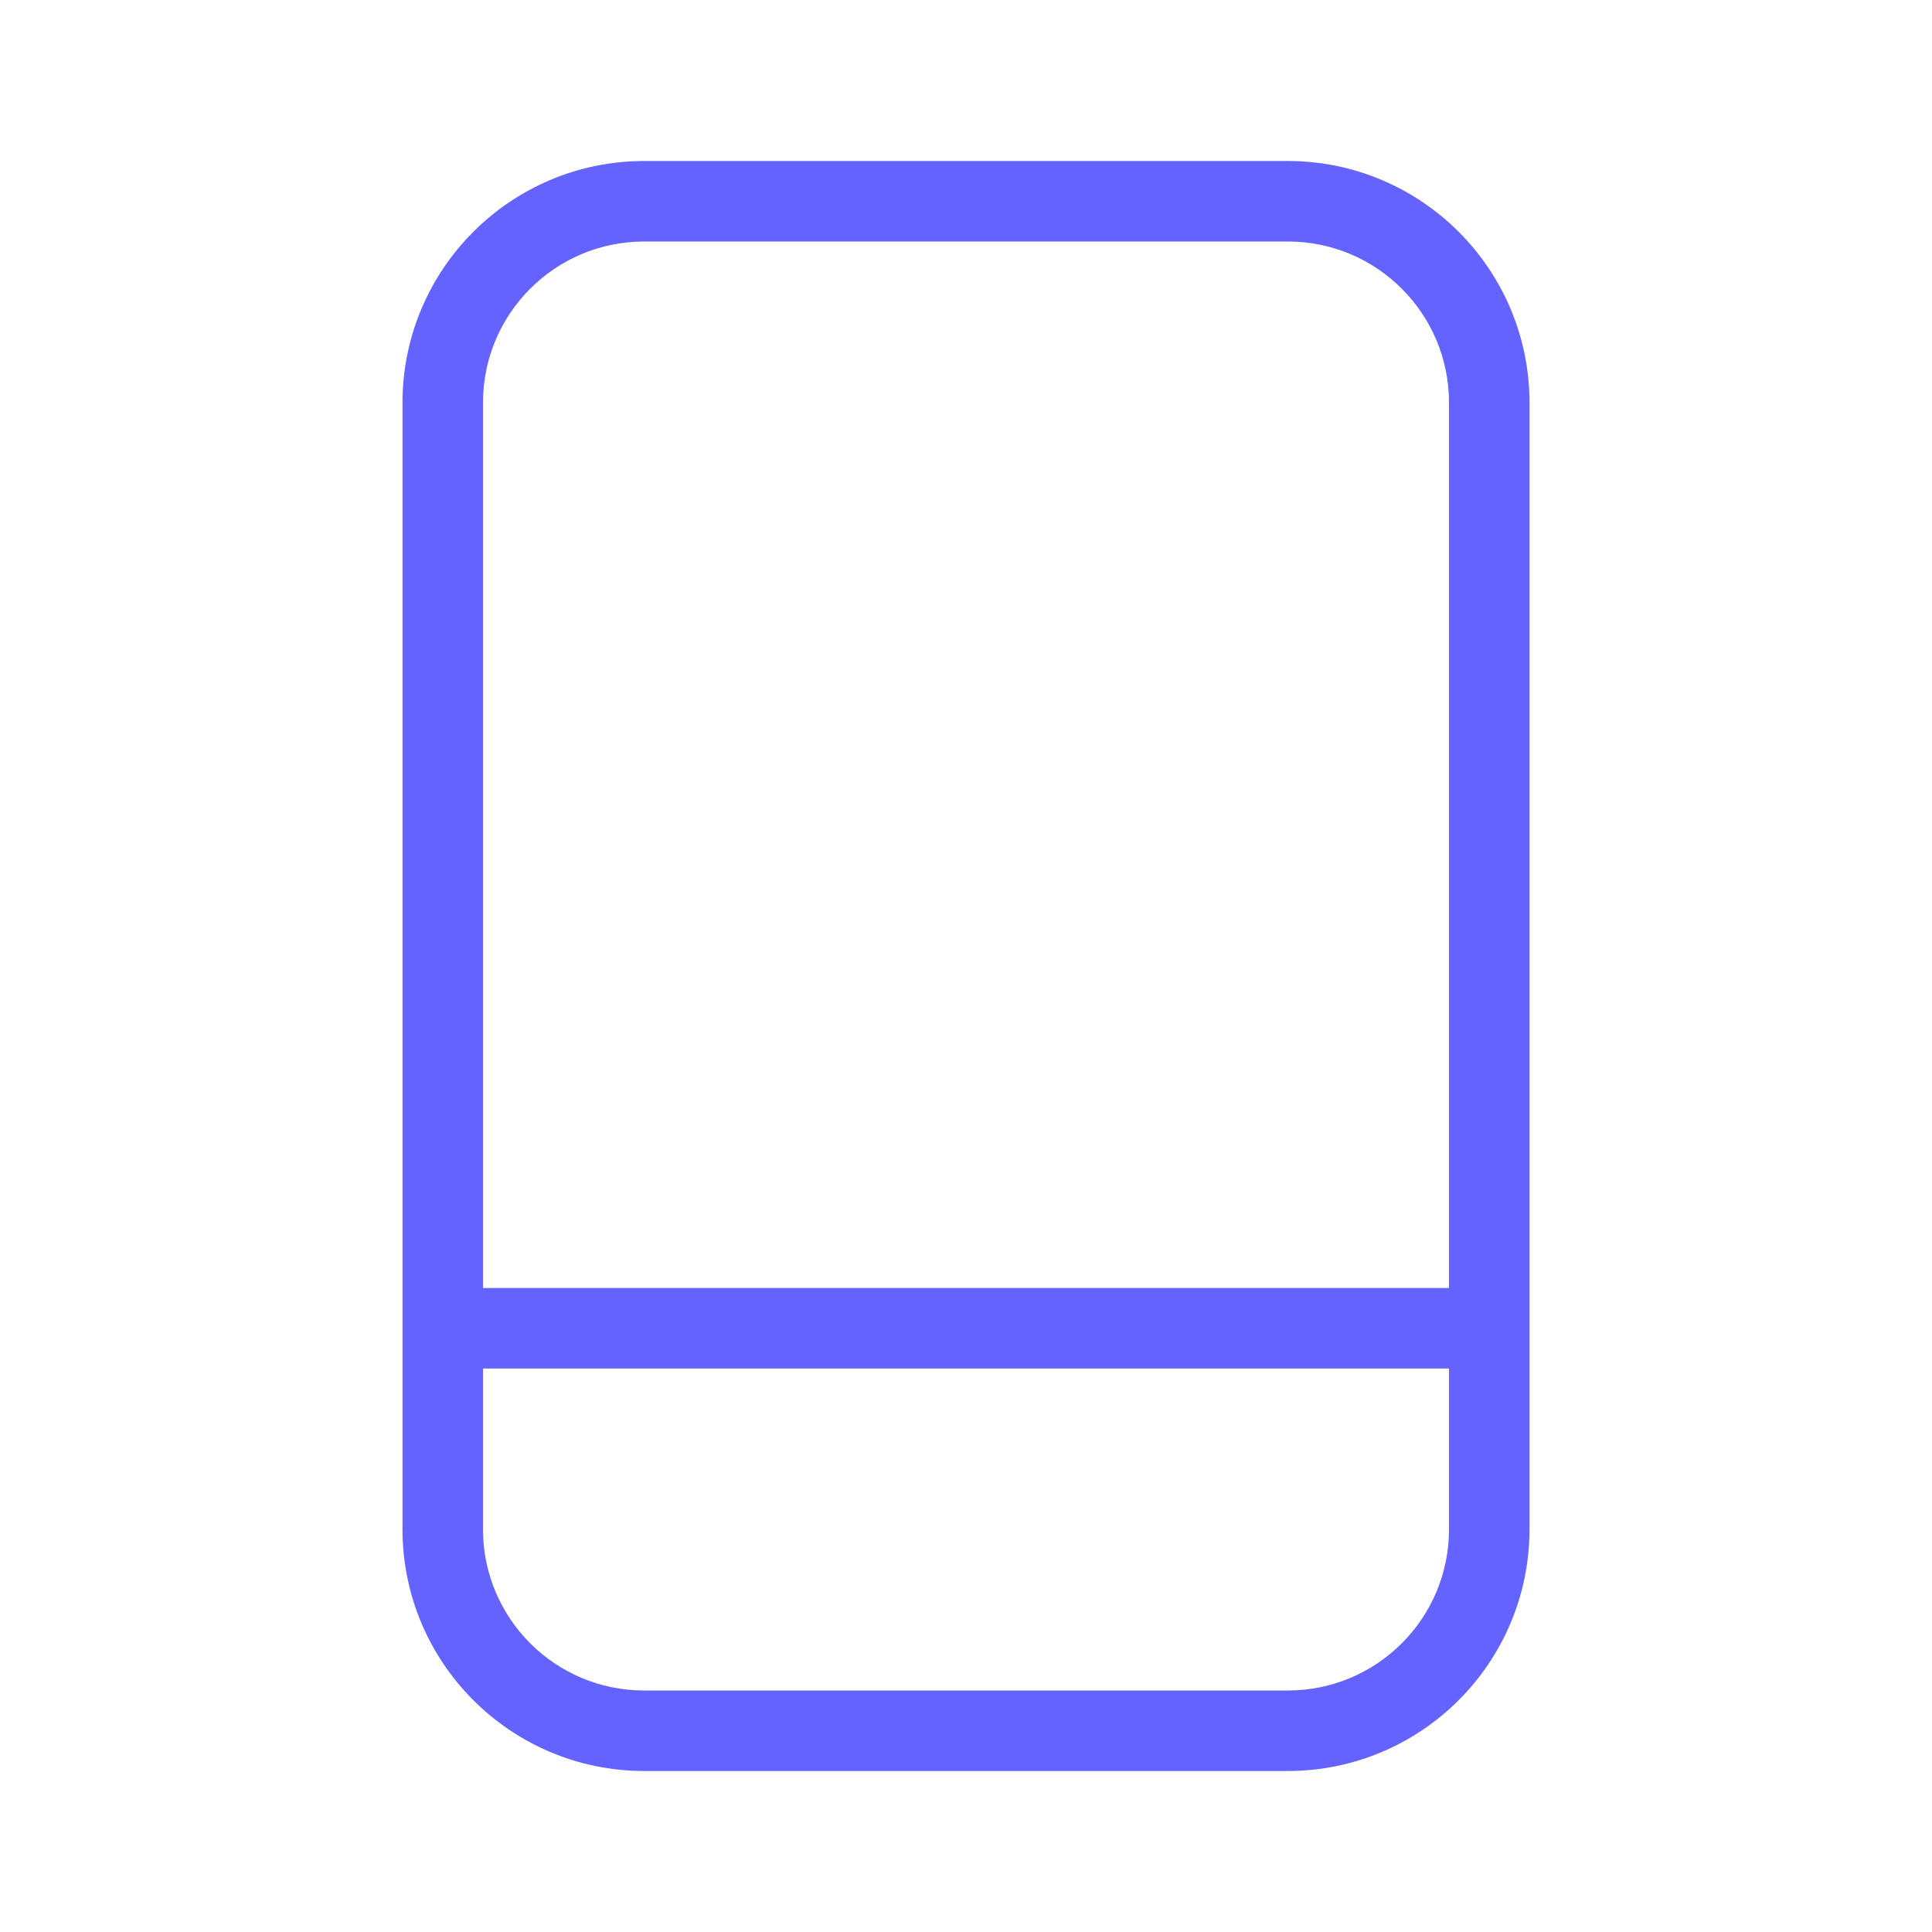 <svg xmlns="http://www.w3.org/2000/svg" enable-background="new 0 0 24 24" viewBox="0 0 24 24"><path fill="#6563ff" d="M16,2H8C6.344,2.002,5.002,3.344,5,5v14c0.002,1.656,1.344,2.998,3,3h8c1.656-0.002,2.998-1.344,3-3V5C18.998,3.344,17.656,2.002,16,2z M18,19c-0.001,1.104-0.896,1.999-2,2H8c-1.104-0.001-1.999-0.896-2-2v-2h12V19z M18,16H6V5c0.001-1.104,0.896-1.999,2-2h8c1.104,0.001,1.999,0.896,2,2V16z"/></svg>